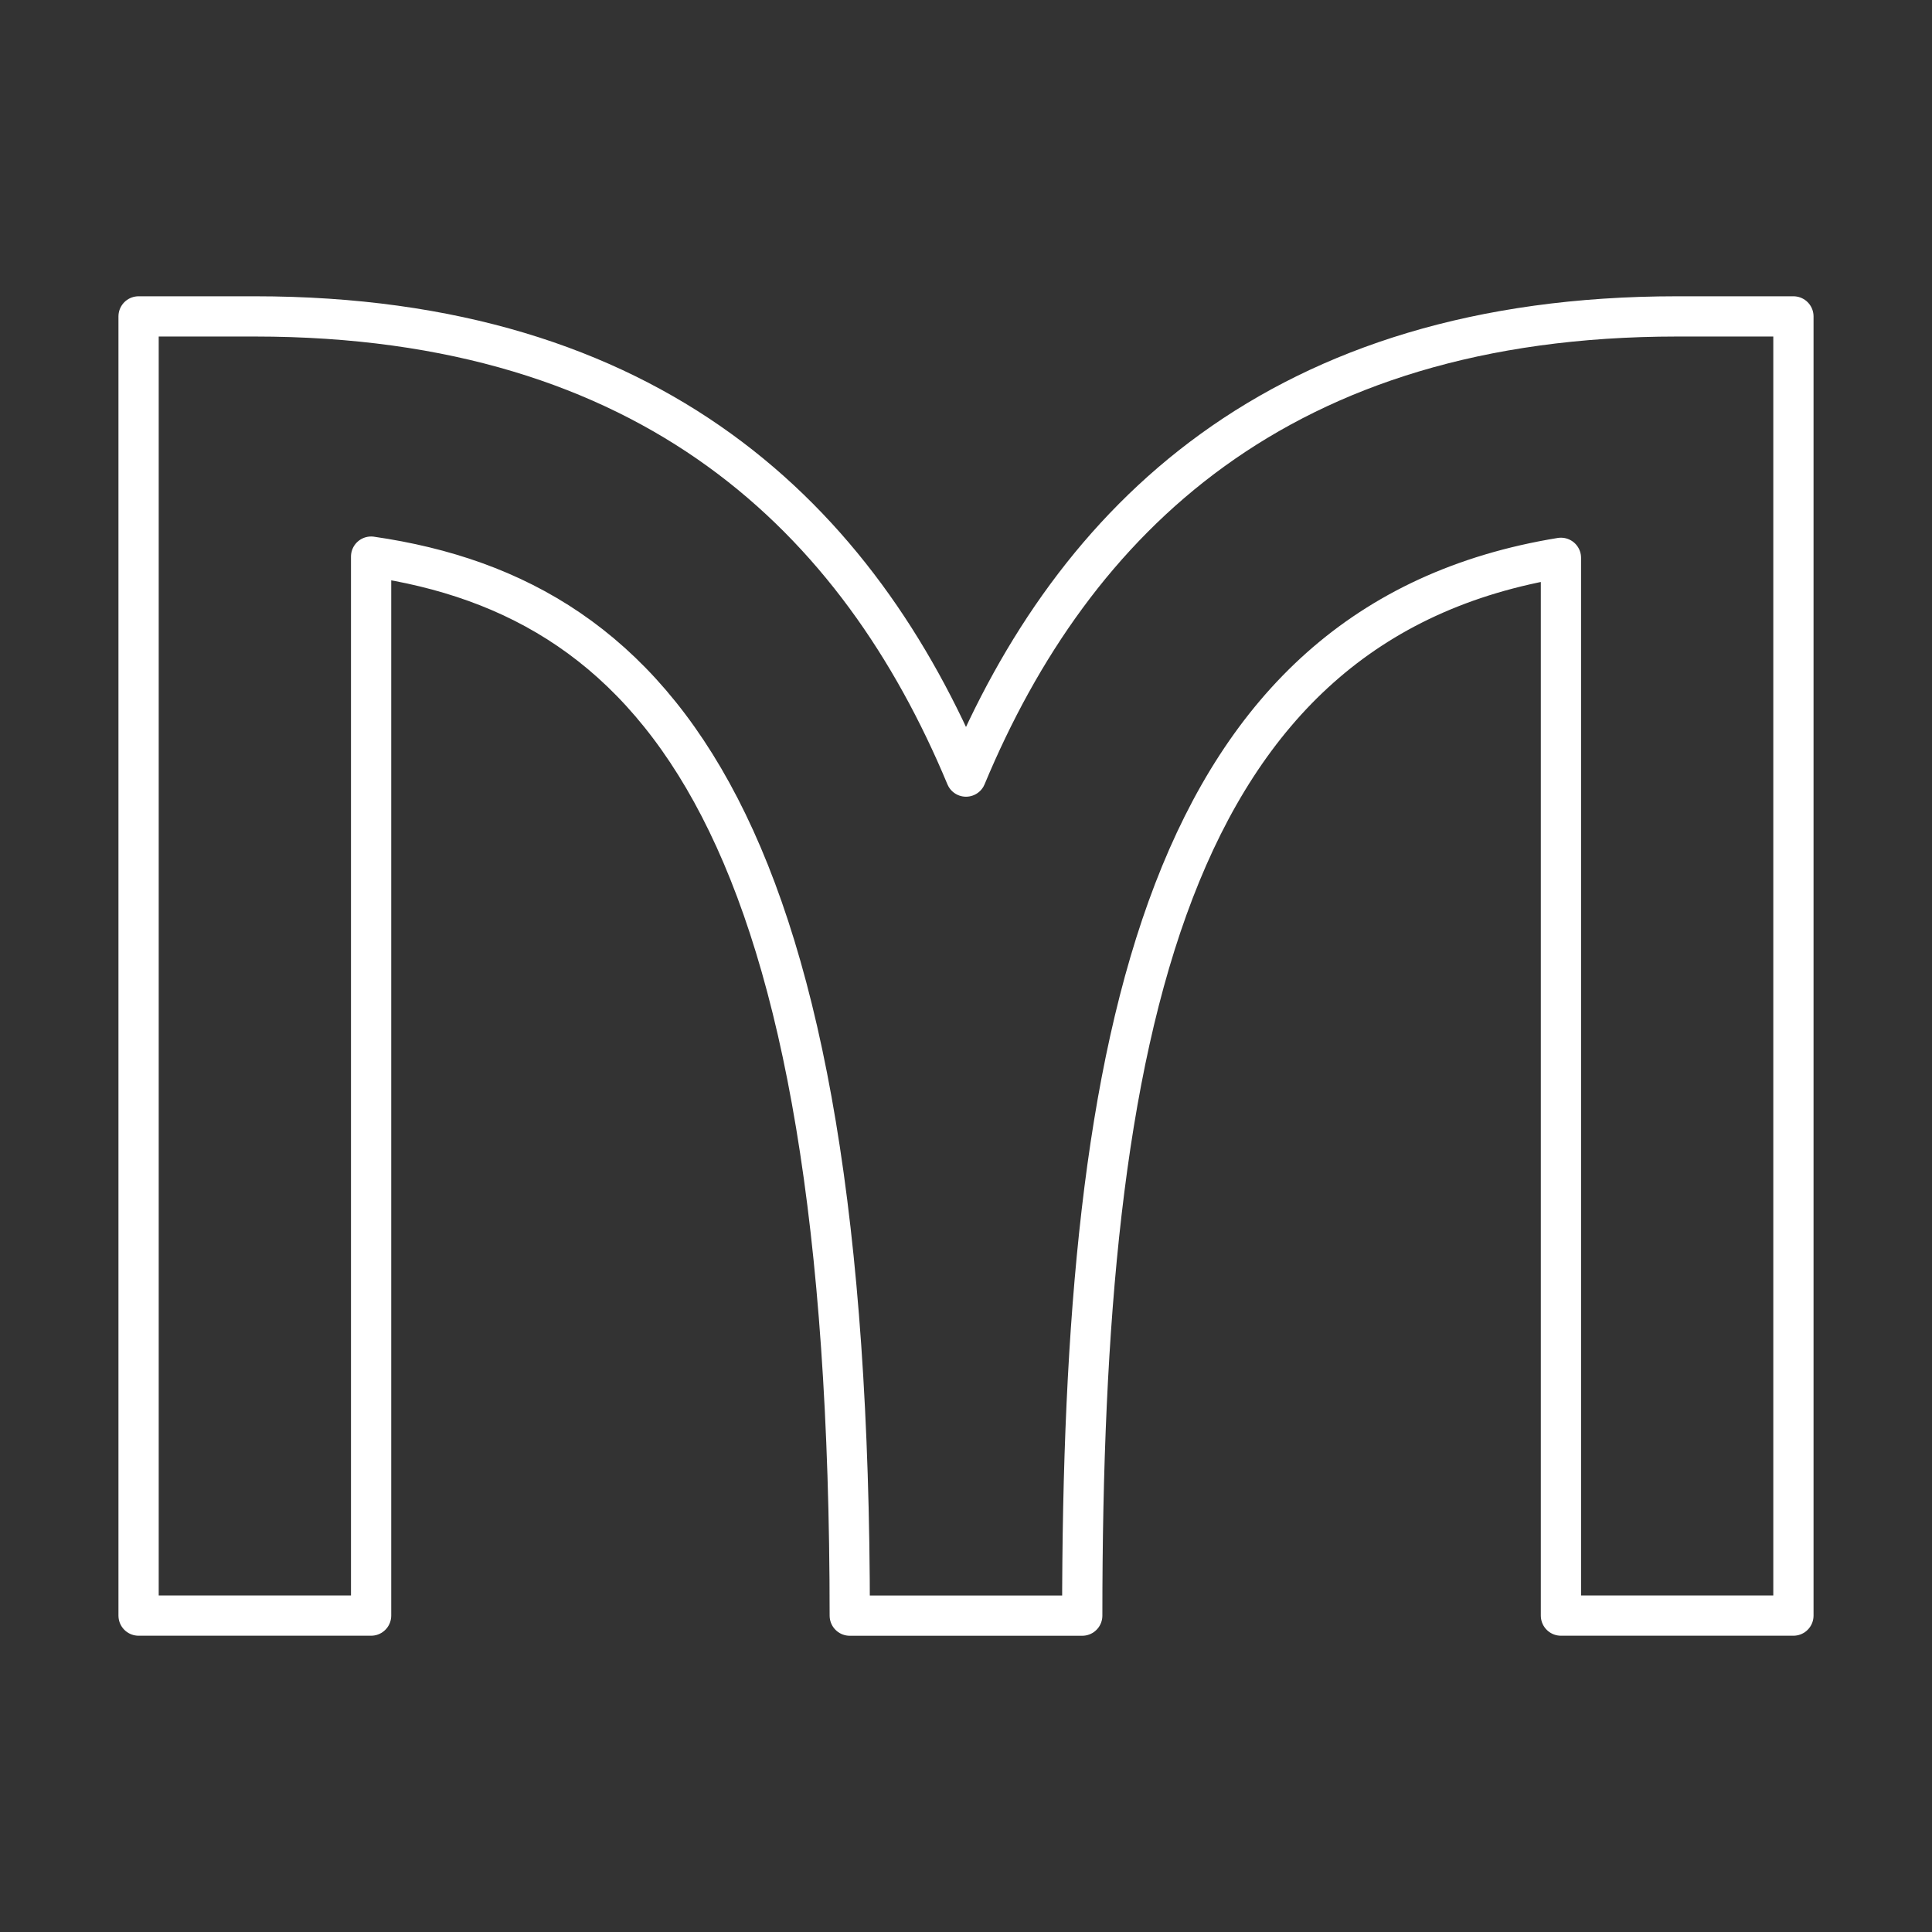 <svg xmlns="http://www.w3.org/2000/svg" viewBox="0 0 48 48"><rect x="0" y="0" width="48" height="48" fill="#333333" stroke="none"/><defs><style>.cls-1{fill:none;stroke:#fff;stroke-linecap:round;stroke-linejoin:round;}</style></defs><path class="cls-1" d="M41.669,7.861c-9.879,0-15.003,5.039-17.669,11.433C21.334,12.9,16.21,7.861,6.331,7.861H3.443V40.139H9.22V13.829c7.243,1.05,11.892,6.799,11.892,26.311H26.888c0-14.572,2.11-24.685,11.893-26.281V40.139H44.557V7.861Z"/></svg>
